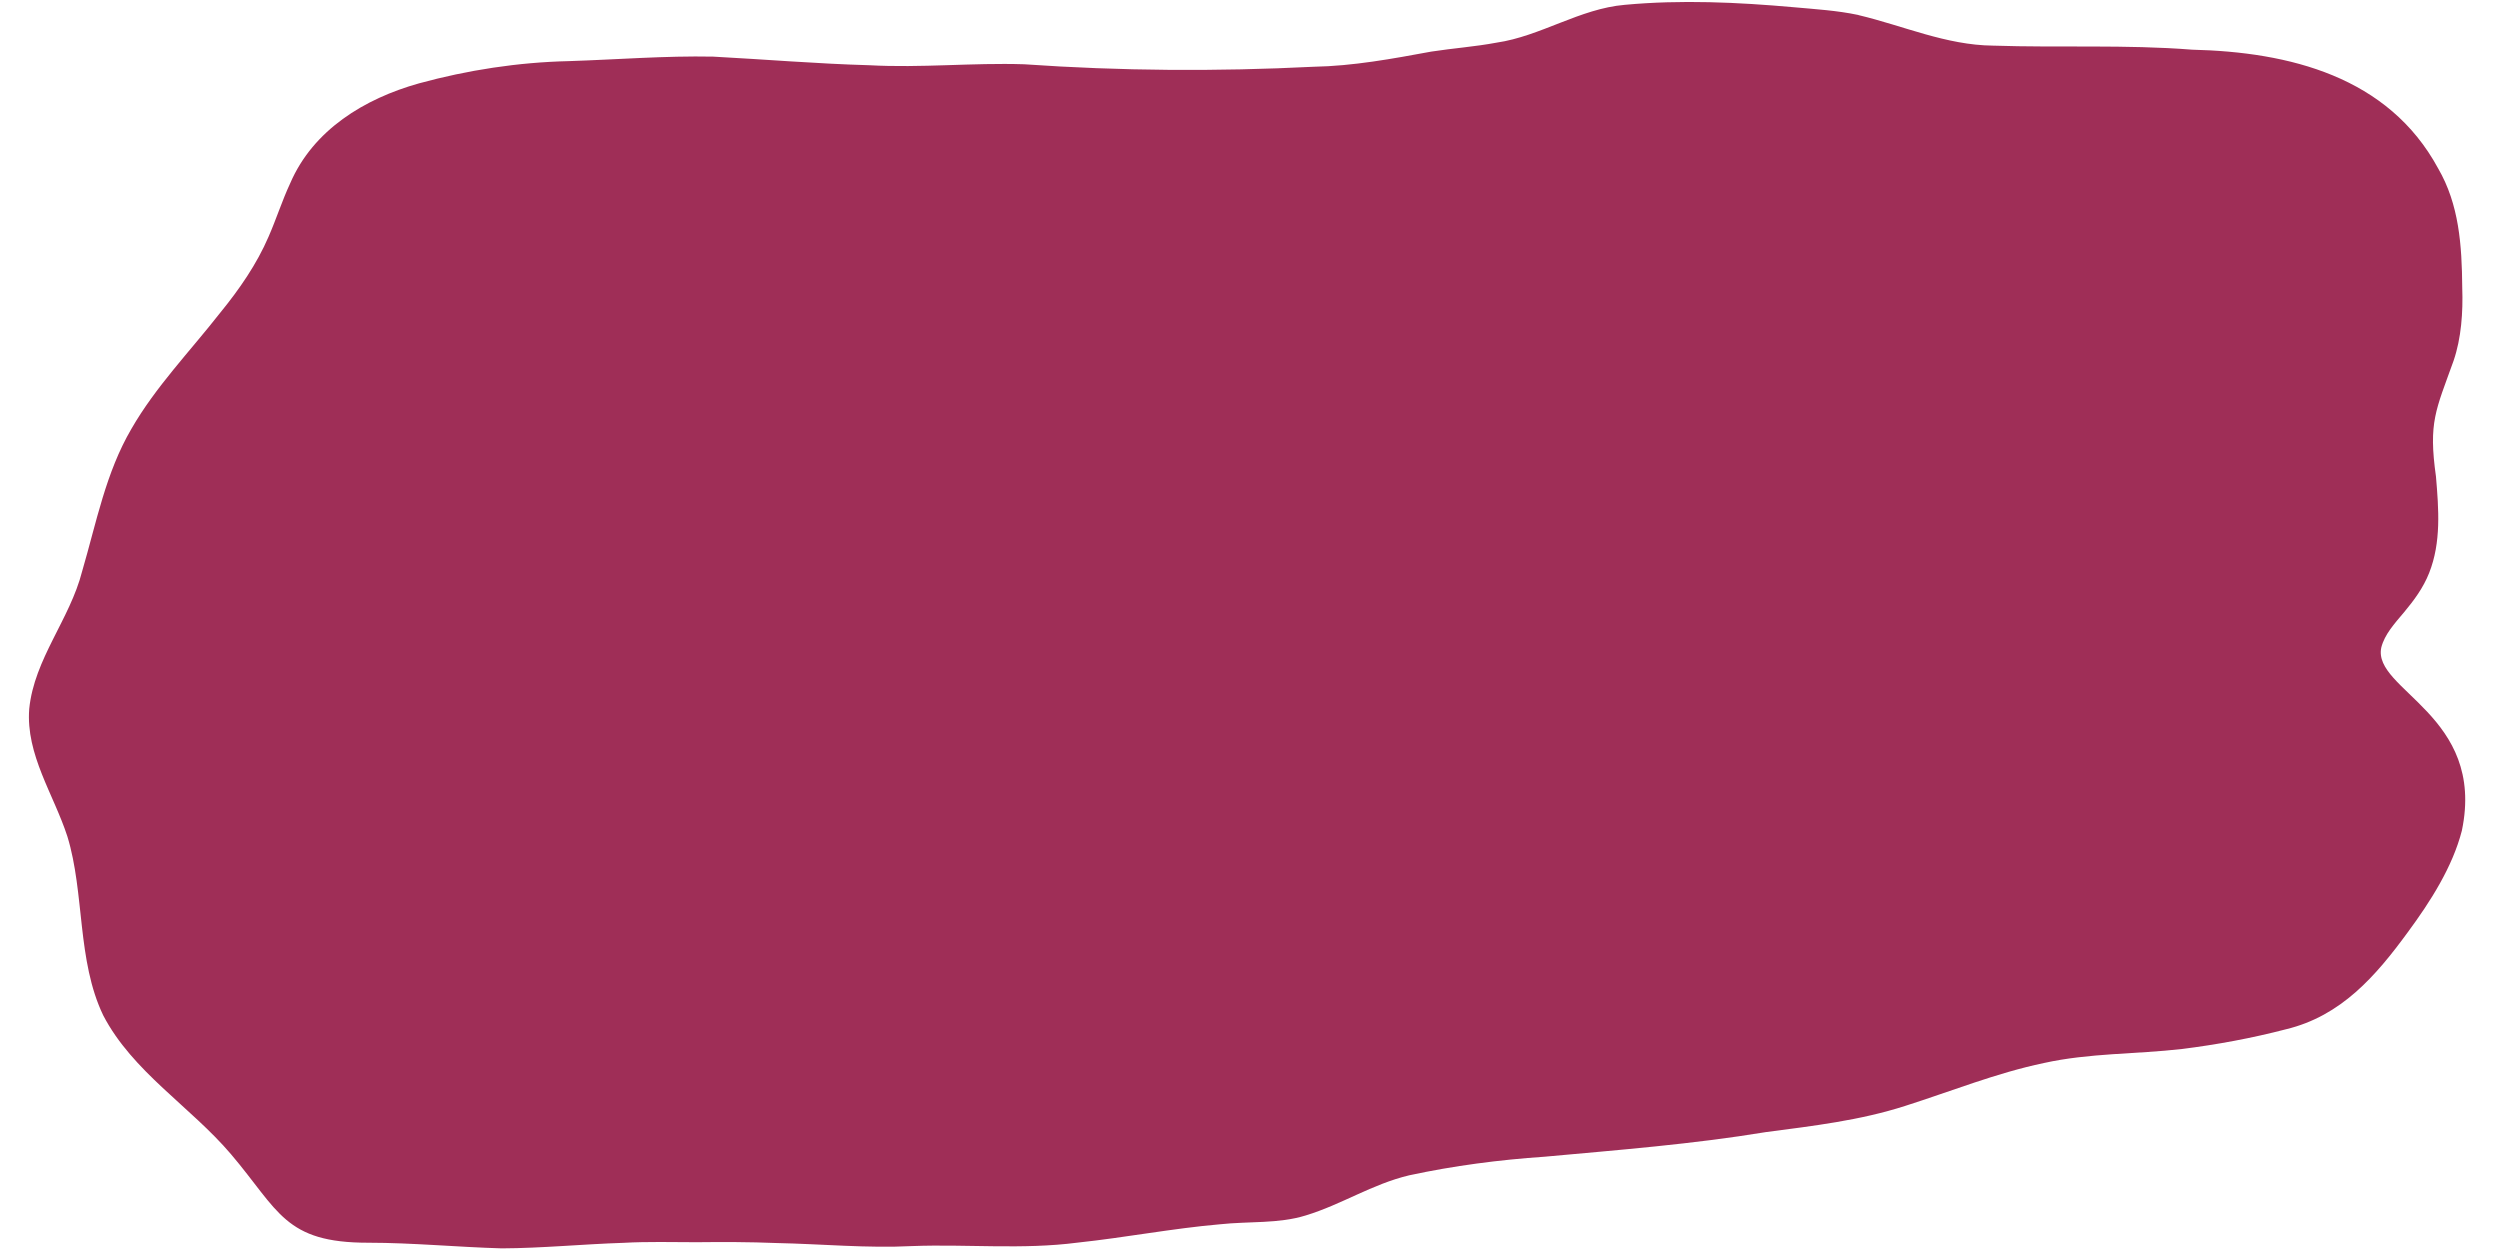 <?xml version="1.0" encoding="UTF-8"?>
<svg id="Layer_1" xmlns="http://www.w3.org/2000/svg" version="1.1" viewBox="0 0 1162 581">
  <!-- Generator: Adobe Illustrator 29.5.1, SVG Export Plug-In . SVG Version: 2.1.0 Build 141)  -->
  <defs>
    <style>
      .st0 {
        fill: #9f2e57;
      }
    </style>
  </defs>
  <path class="st0" d="M863.83,7.02c20.85,4.94,40.7,13.97,62.51,14.19,30.81,1.03,61.71-.55,92.51,1.88,45.19,1.07,91.24,12.45,114.39,55.18,9.74,16.78,11.05,35.56,11.21,55.57.4,11.24-.44,23.39-4.03,33.85-8.28,23.14-11.74,28.45-8.18,53.83,1.28,15.2,2.47,30.56-3.18,44.8-2.72,6.9-7.07,12.76-11.57,18.15-4.64,5.5-9.11,10.42-10.66,16.44-4.33,19.86,48.66,31.46,37.44,85.18-4.32,16.85-14.63,32.98-25.07,47.13-14.94,20.45-31,38.99-56.62,45.17-15.83,4.13-32.25,7.17-48.54,9.2-21.34,2.43-42.99,1.84-64.03,6.5-22.04,4.62-43.05,13.11-64.47,19.93-20.95,6.75-42.9,9.31-64.69,12.17-34.11,5.62-68.52,8.31-102.9,11.45-21.15,1.44-42.29,4.19-63.02,8.66-17.23,4.11-31.33,13.56-48,18.63-12.64,3.94-26.54,2.67-39.91,4.12-22.21,1.93-43.67,6.13-66.22,8.53-25.57,3.32-51.1.64-76.7,1.59-21.13,1.08-42.23-.99-63.32-1.41-12.33-.5-24.75-.52-37.05-.38-11.36-.02-22.58-.34-33.98.29-18.79.6-37.67,2.49-56.53,2.57-20.76-.59-41.27-2.6-61.98-2.62-39.04.05-41.56-14.87-63.92-41.2-18.8-22.08-45.74-38.32-59.34-64.47-12.27-25.54-8.6-56.81-16.65-83.12-6.32-19.54-19.4-38.06-17.75-59.35,2.33-23.26,18.91-41.58,24.6-63.97,6.66-22.74,10.97-45.83,22.91-66.21,11.17-19.43,27.24-36.03,41.13-53.77,9.11-11.16,17.09-22.73,22.58-35.45,3.59-8.17,6.31-16.81,10.08-24.89,10.71-24.85,34.5-39.32,59.81-46.43,22.65-6.2,46.2-9.82,69.72-10.35,22.41-.72,44.65-2.53,67.06-2.09,24.19,1.28,48.34,3.33,72.59,4,24.01,1.32,47.96-1.22,71.94-.45,44.85,3.13,89.56,3.41,134.49,1.16,18.45-.33,36.76-3.73,54.79-7.05,10.08-1.56,20.26-2.27,30.27-4.15,20.49-2.97,38.75-15.82,59.69-17.59,26.11-2.42,52.52-1.2,78.62,1.13,9.93.9,20.03,1.51,29.77,3.57l.19.04Z"/>
</svg>